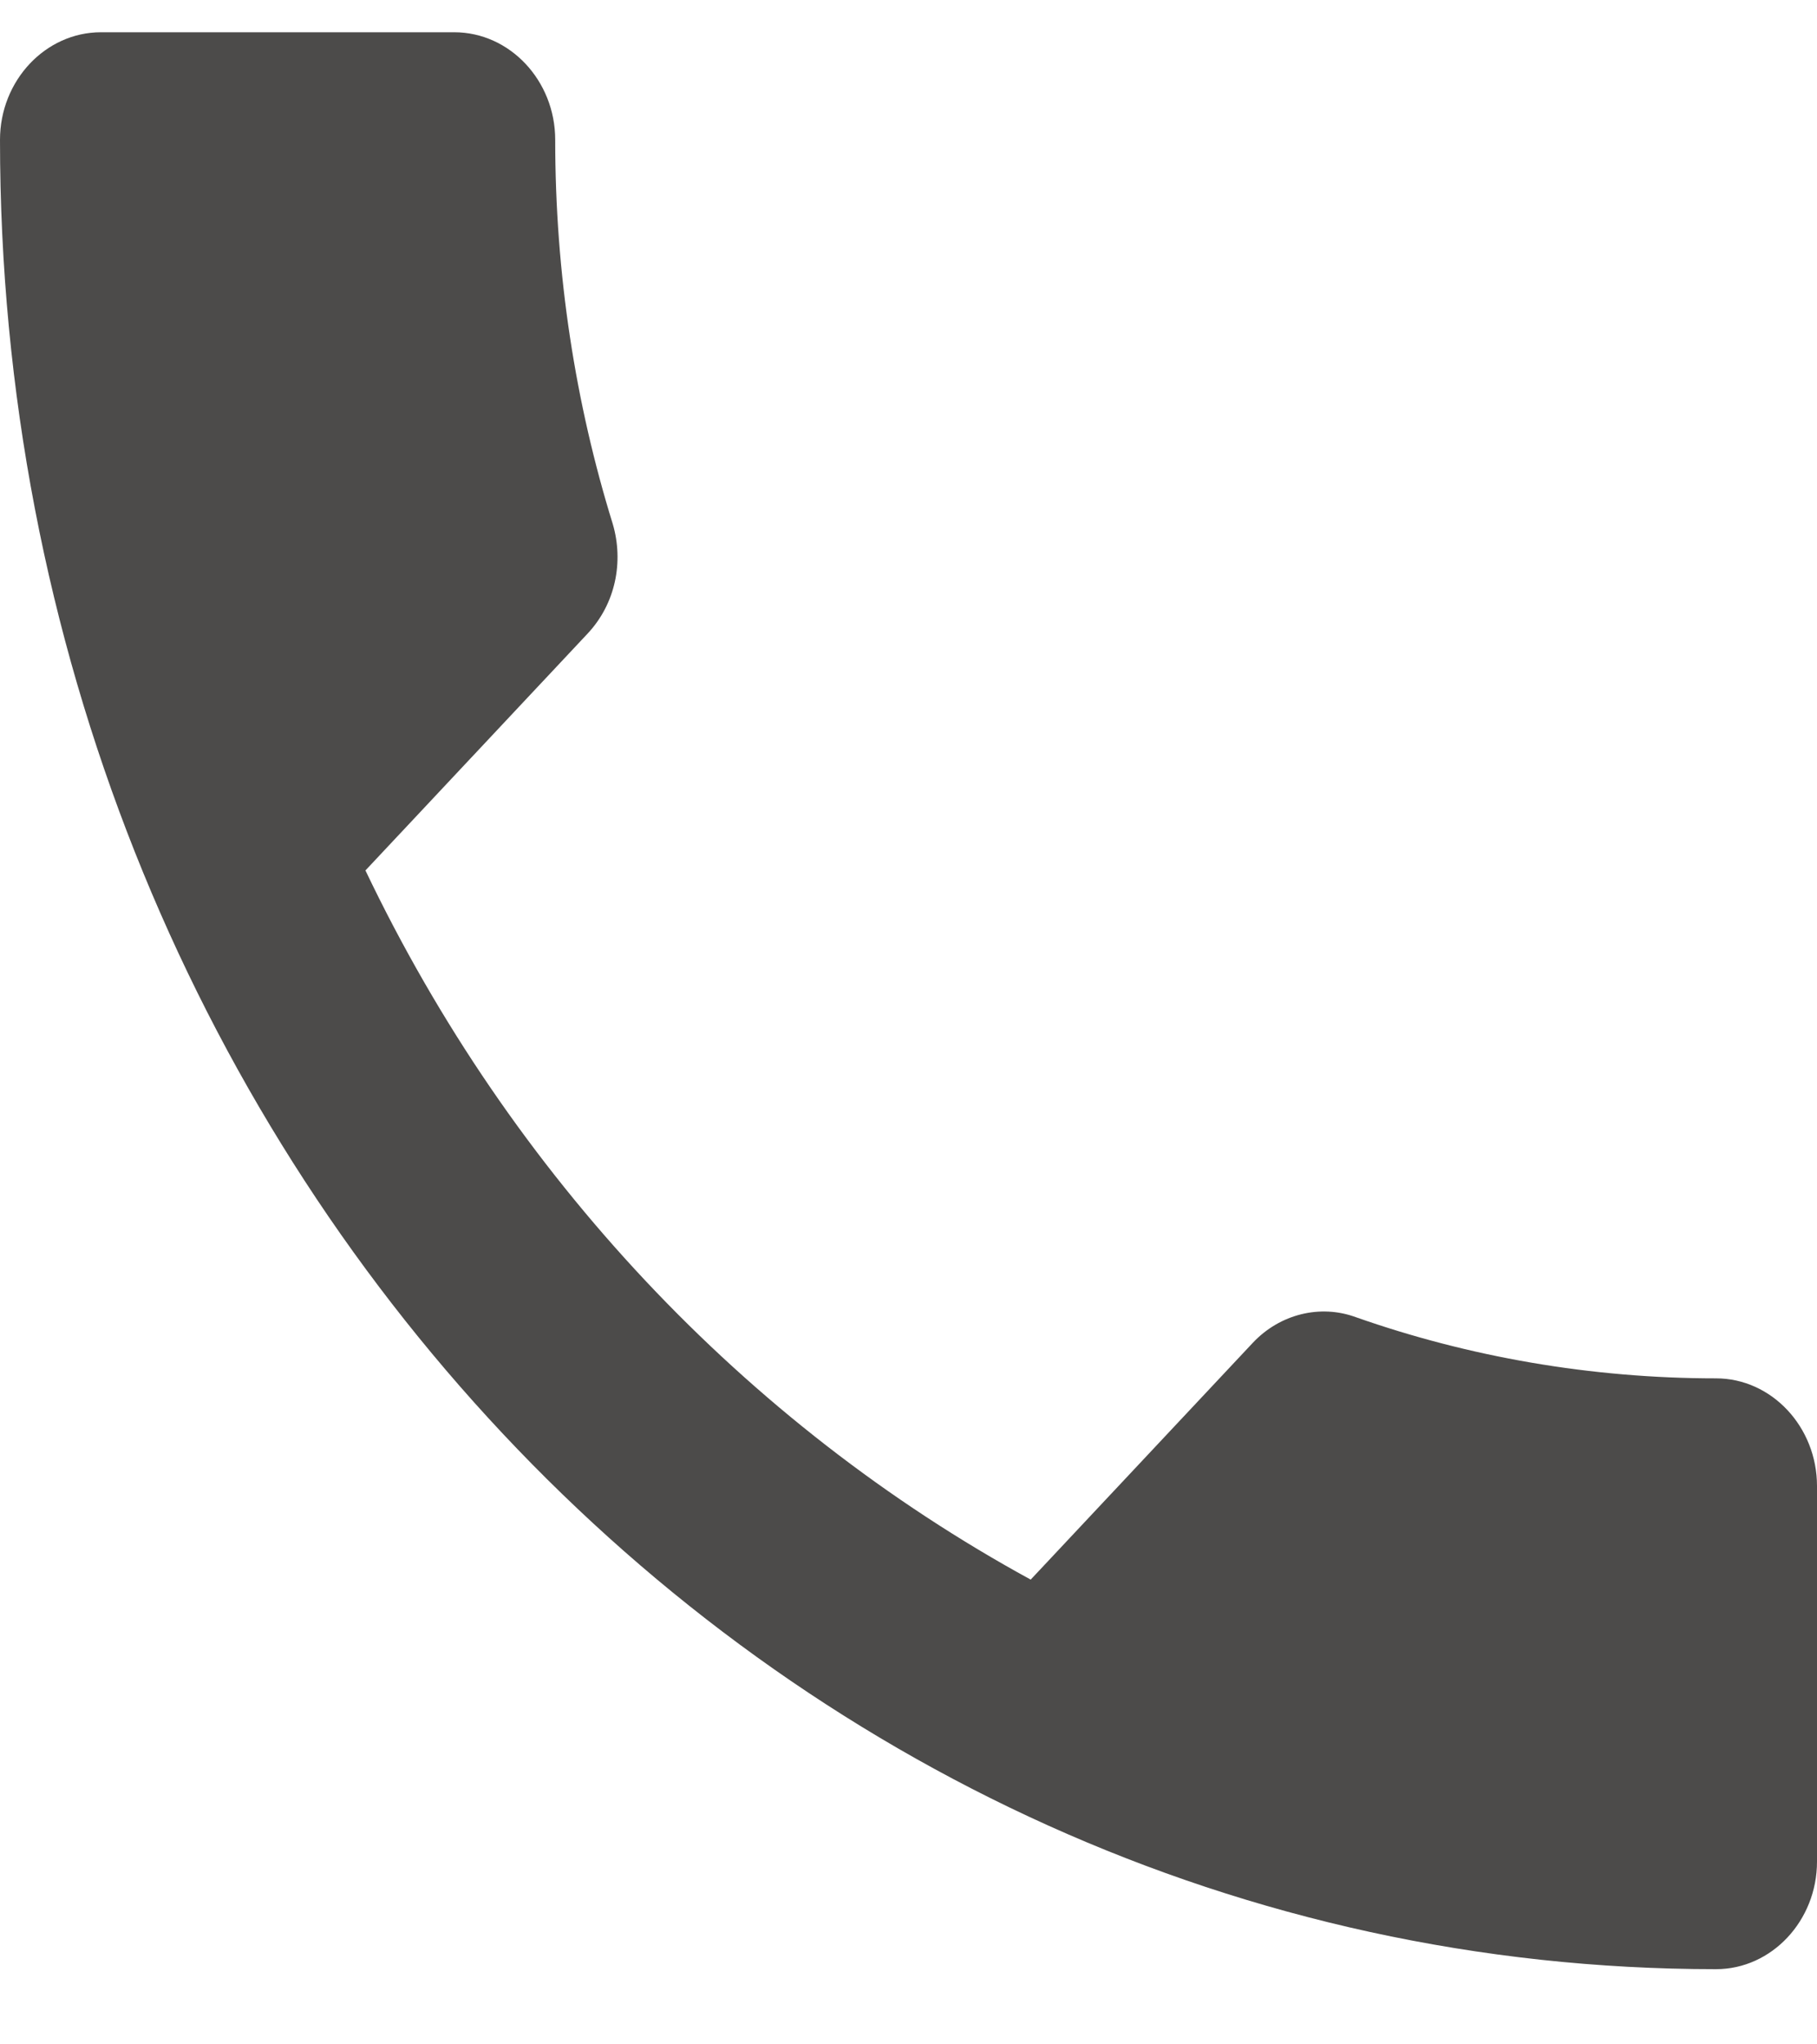 <svg width="16" height="18" viewBox="0 0 16 18" fill="none" xmlns="http://www.w3.org/2000/svg">
<path d="M3.218 7.664L5.173 5.58C5.422 5.315 5.493 4.945 5.396 4.614C5.067 3.552 4.889 2.416 4.889 1.231C4.889 0.71 4.489 0.284 4 0.284H0.889C0.4 0.284 0 0.71 0 1.231C0 10.128 6.764 17.338 15.111 17.338C15.6 17.338 16 16.912 16 16.391V13.084C16 12.563 15.6 12.136 15.111 12.136C14.009 12.136 12.933 11.947 11.938 11.597C11.627 11.483 11.271 11.568 11.031 11.824L9.076 13.908C6.56 12.534 4.498 10.346 3.218 7.664Z" fill="#4C4B4A"/>
</svg>
